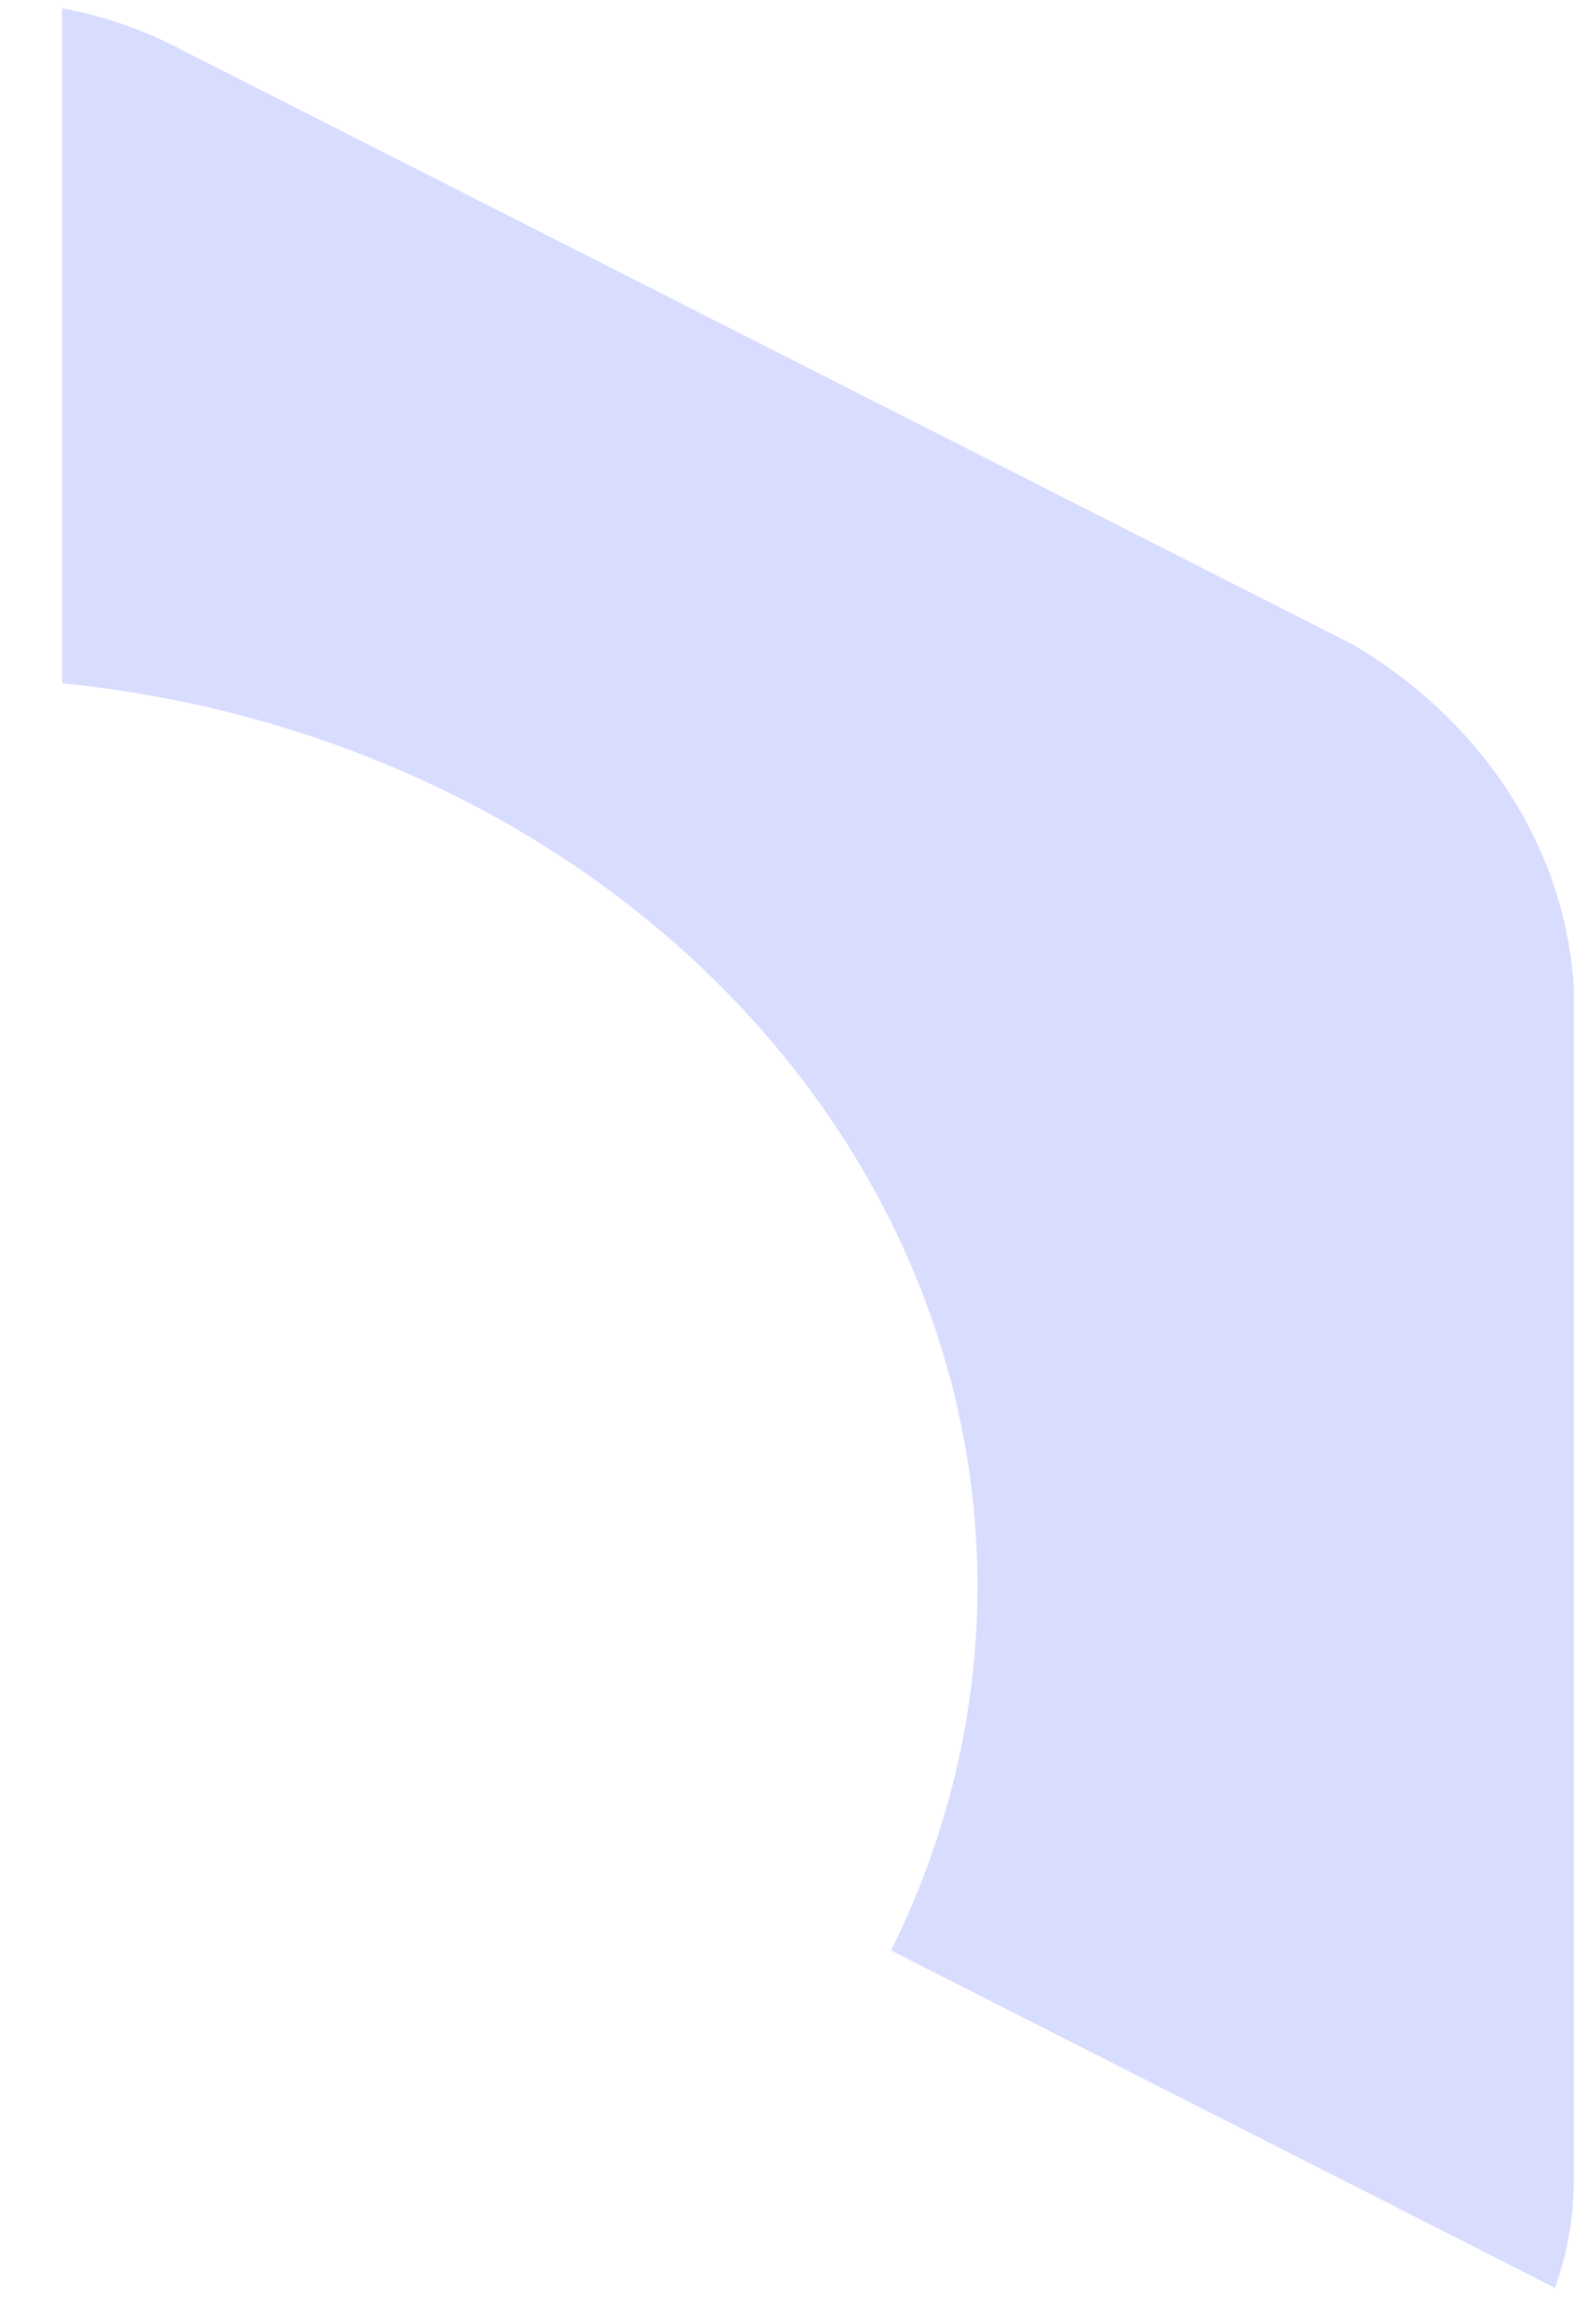 <?xml version="1.0" encoding="UTF-8" standalone="no"?><svg width='21' height='31' viewBox='0 0 21 31' fill='none' xmlns='http://www.w3.org/2000/svg'>
<path d='M18.043 8.593L2.281 0.592C1.828 0.367 1.338 0.205 0.828 0.112V9.113C2.969 9.326 5.024 9.98 6.826 11.02C8.628 12.061 10.127 13.46 11.203 15.104C12.279 16.748 12.902 18.592 13.021 20.487C13.14 22.382 12.752 24.275 11.888 26.014L20.746 30.514C20.904 30.074 20.989 29.616 20.996 29.154V13.153C20.938 12.243 20.642 11.358 20.129 10.566C19.617 9.775 18.903 9.099 18.043 8.593Z' fill='#D8DCFF'/>
</svg>
